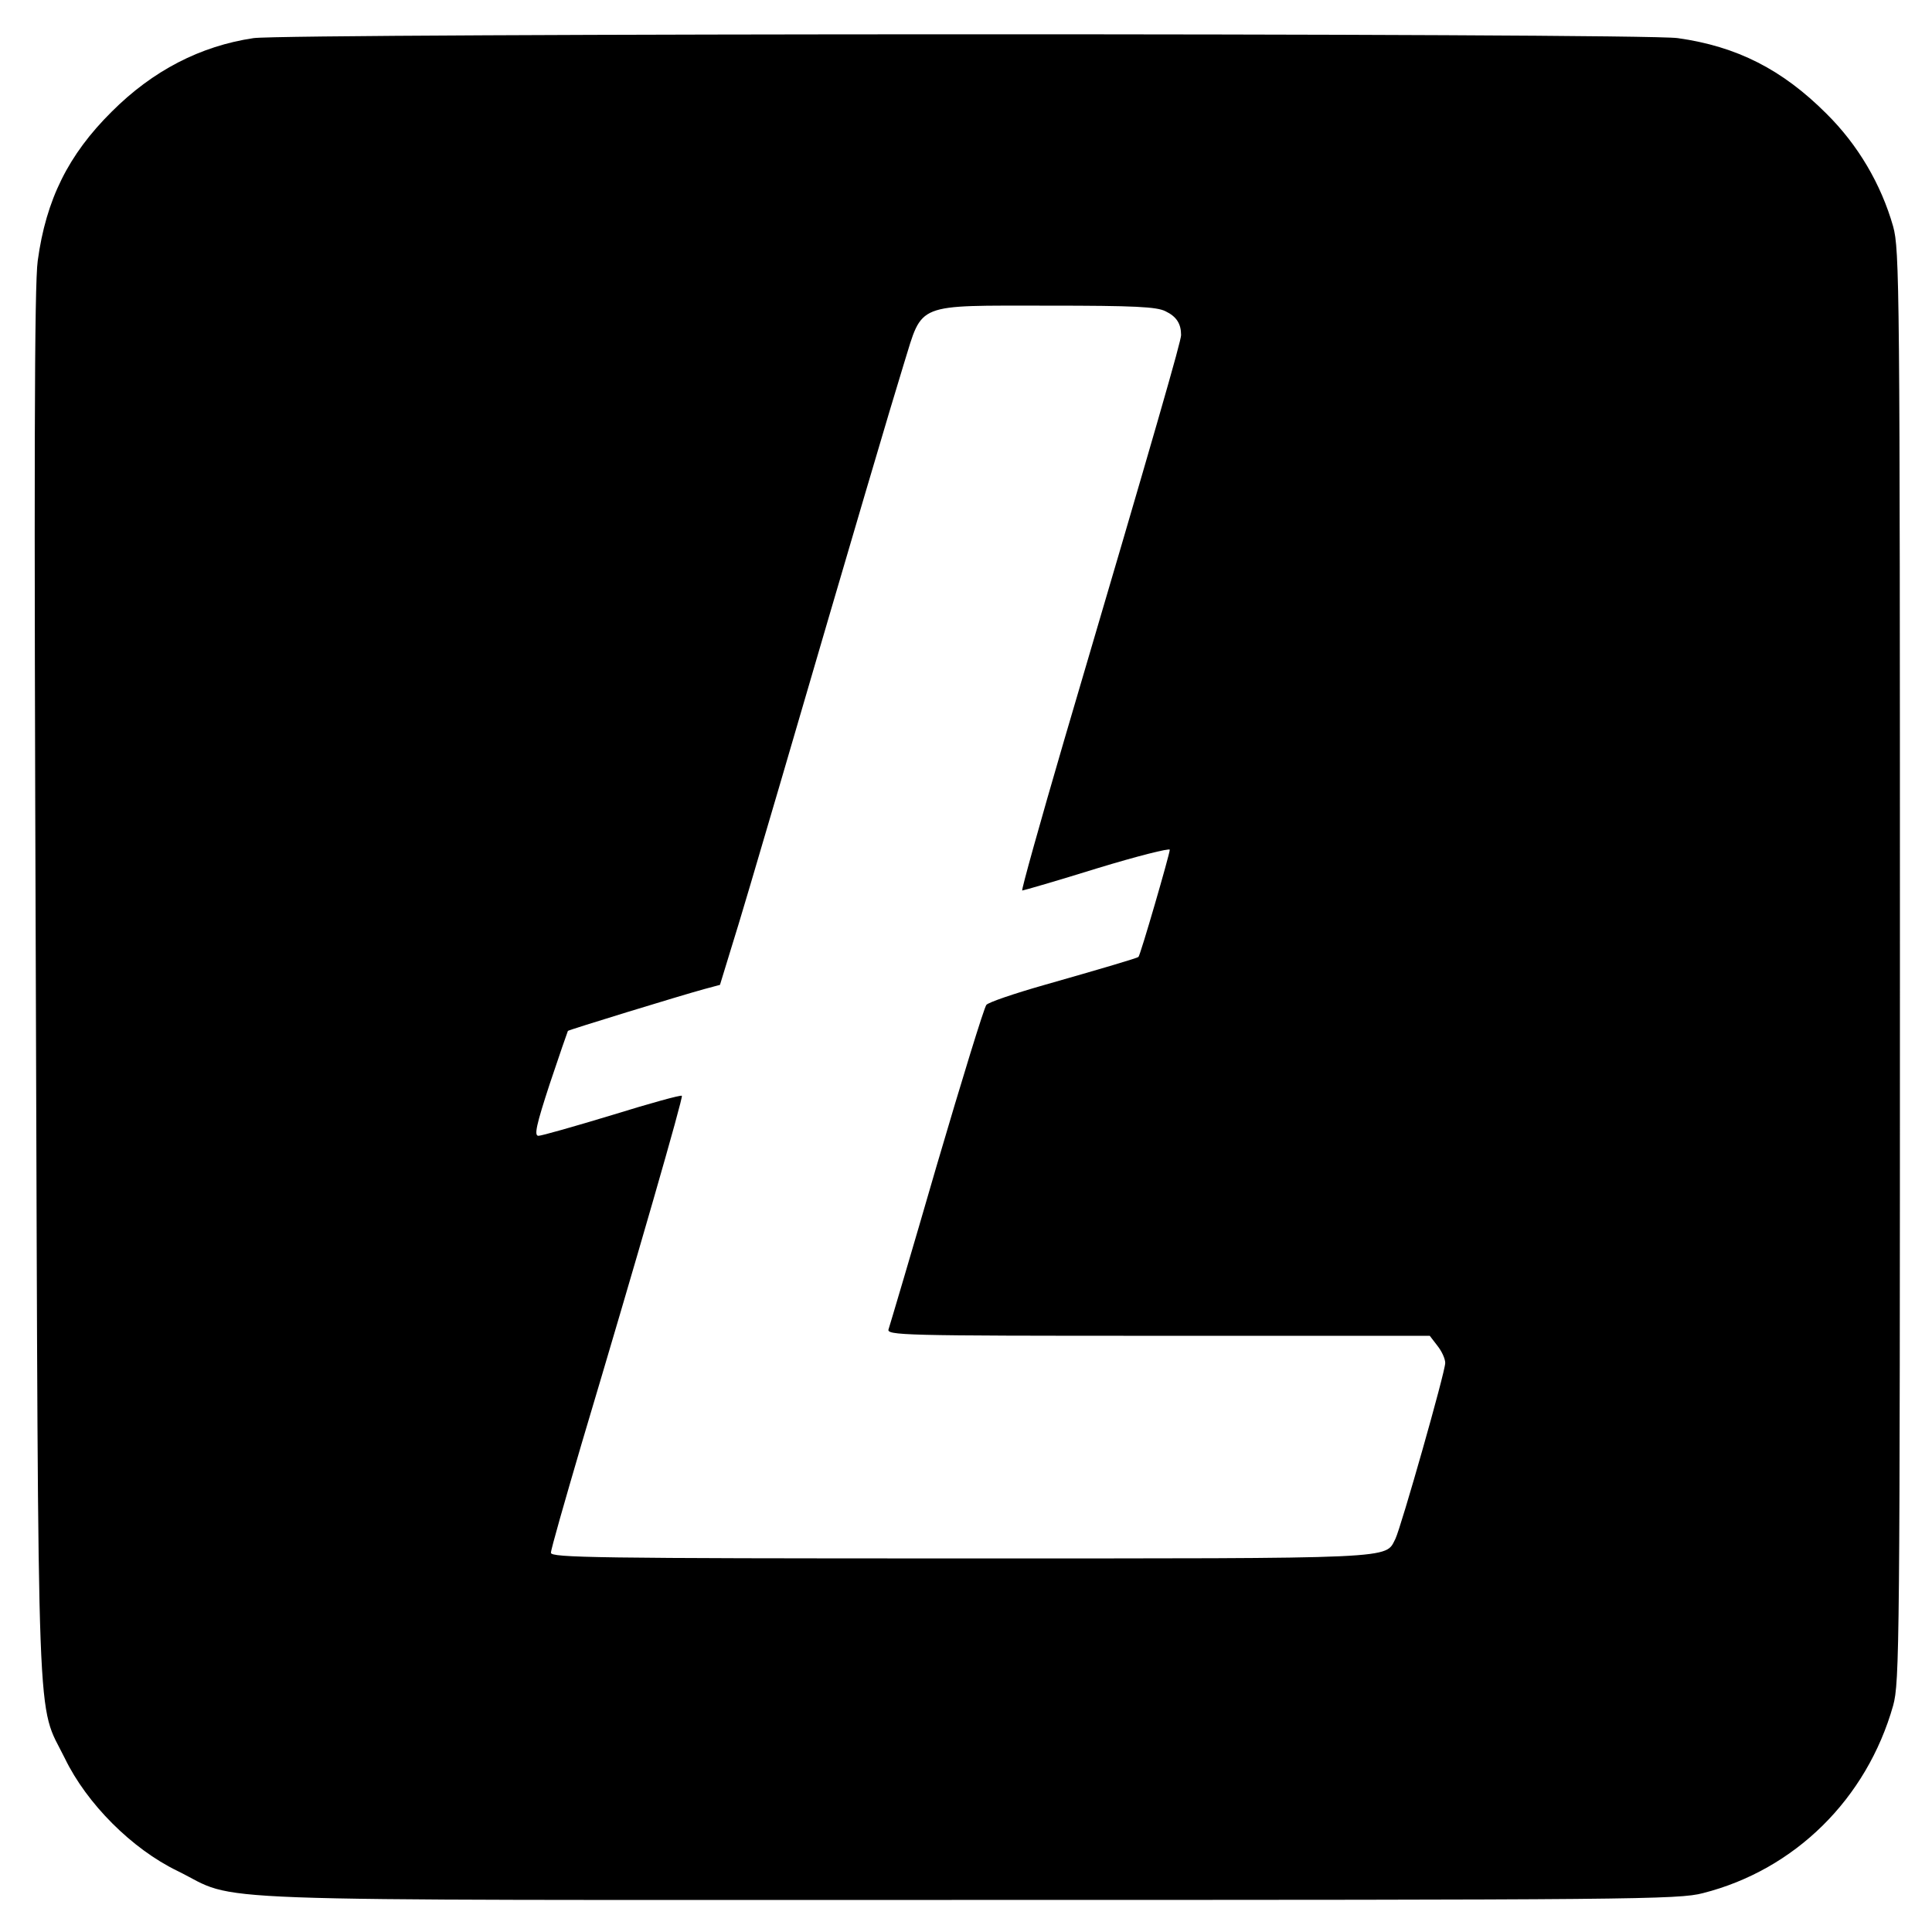<?xml version="1.0" standalone="no"?>
<!DOCTYPE svg PUBLIC "-//W3C//DTD SVG 20010904//EN"
 "http://www.w3.org/TR/2001/REC-SVG-20010904/DTD/svg10.dtd">
<svg version="1.0" xmlns="http://www.w3.org/2000/svg"
 width="512pt" height="512pt" viewBox="0 0 512 512"
 preserveAspectRatio="xMidYMid meet">

<g transform="translate(0,512) scale(0.1,-0.1)"
fill="#000000" stroke="none">
<path d="M672 5019 c-141 -21 -267 -86 -376 -195 -115 -114 -174 -233 -196
-395 -9 -63 -10 -545 -5 -1924 7 -2042 1 -1891 77 -2045 58 -120 178 -240 298
-298 171 -84 -18 -77 2095 -77 1761 0 1884 1 1948 18 244 62 434 250 504 497
17 62 18 154 18 1960 0 1808 -1 1898 -18 1960 -32 112 -93 216 -177 299 -117
117 -237 178 -394 200 -96 14 -3680 13 -3774 0z m2417 -724 c29 -14 41 -33 41
-63 0 -16 -63 -236 -310 -1074 -64 -219 -114 -398 -111 -398 3 0 93 26 199 59
105 32 192 54 192 49 0 -11 -78 -280 -83 -284 -3 -3 -94 -30 -252 -75 -77 -22
-145 -45 -151 -52 -6 -7 -65 -199 -132 -427 -66 -228 -124 -423 -127 -432 -7
-17 31 -18 713 -18 l721 0 20 -26 c12 -15 21 -35 21 -46 0 -24 -117 -435 -132
-466 -28 -54 19 -52 -1153 -52 -968 0 -1085 2 -1085 15 0 9 37 138 81 288 148
496 270 919 266 923 -2 3 -85 -20 -185 -51 -99 -30 -187 -55 -195 -55 -12 0
-6 28 30 138 25 75 47 138 48 140 3 3 296 93 362 111 l41 11 30 98 c17 53 74
246 127 427 198 678 297 1013 331 1123 50 161 27 152 382 152 229 0 288 -3
311 -15z"/>
</g>
</svg>
